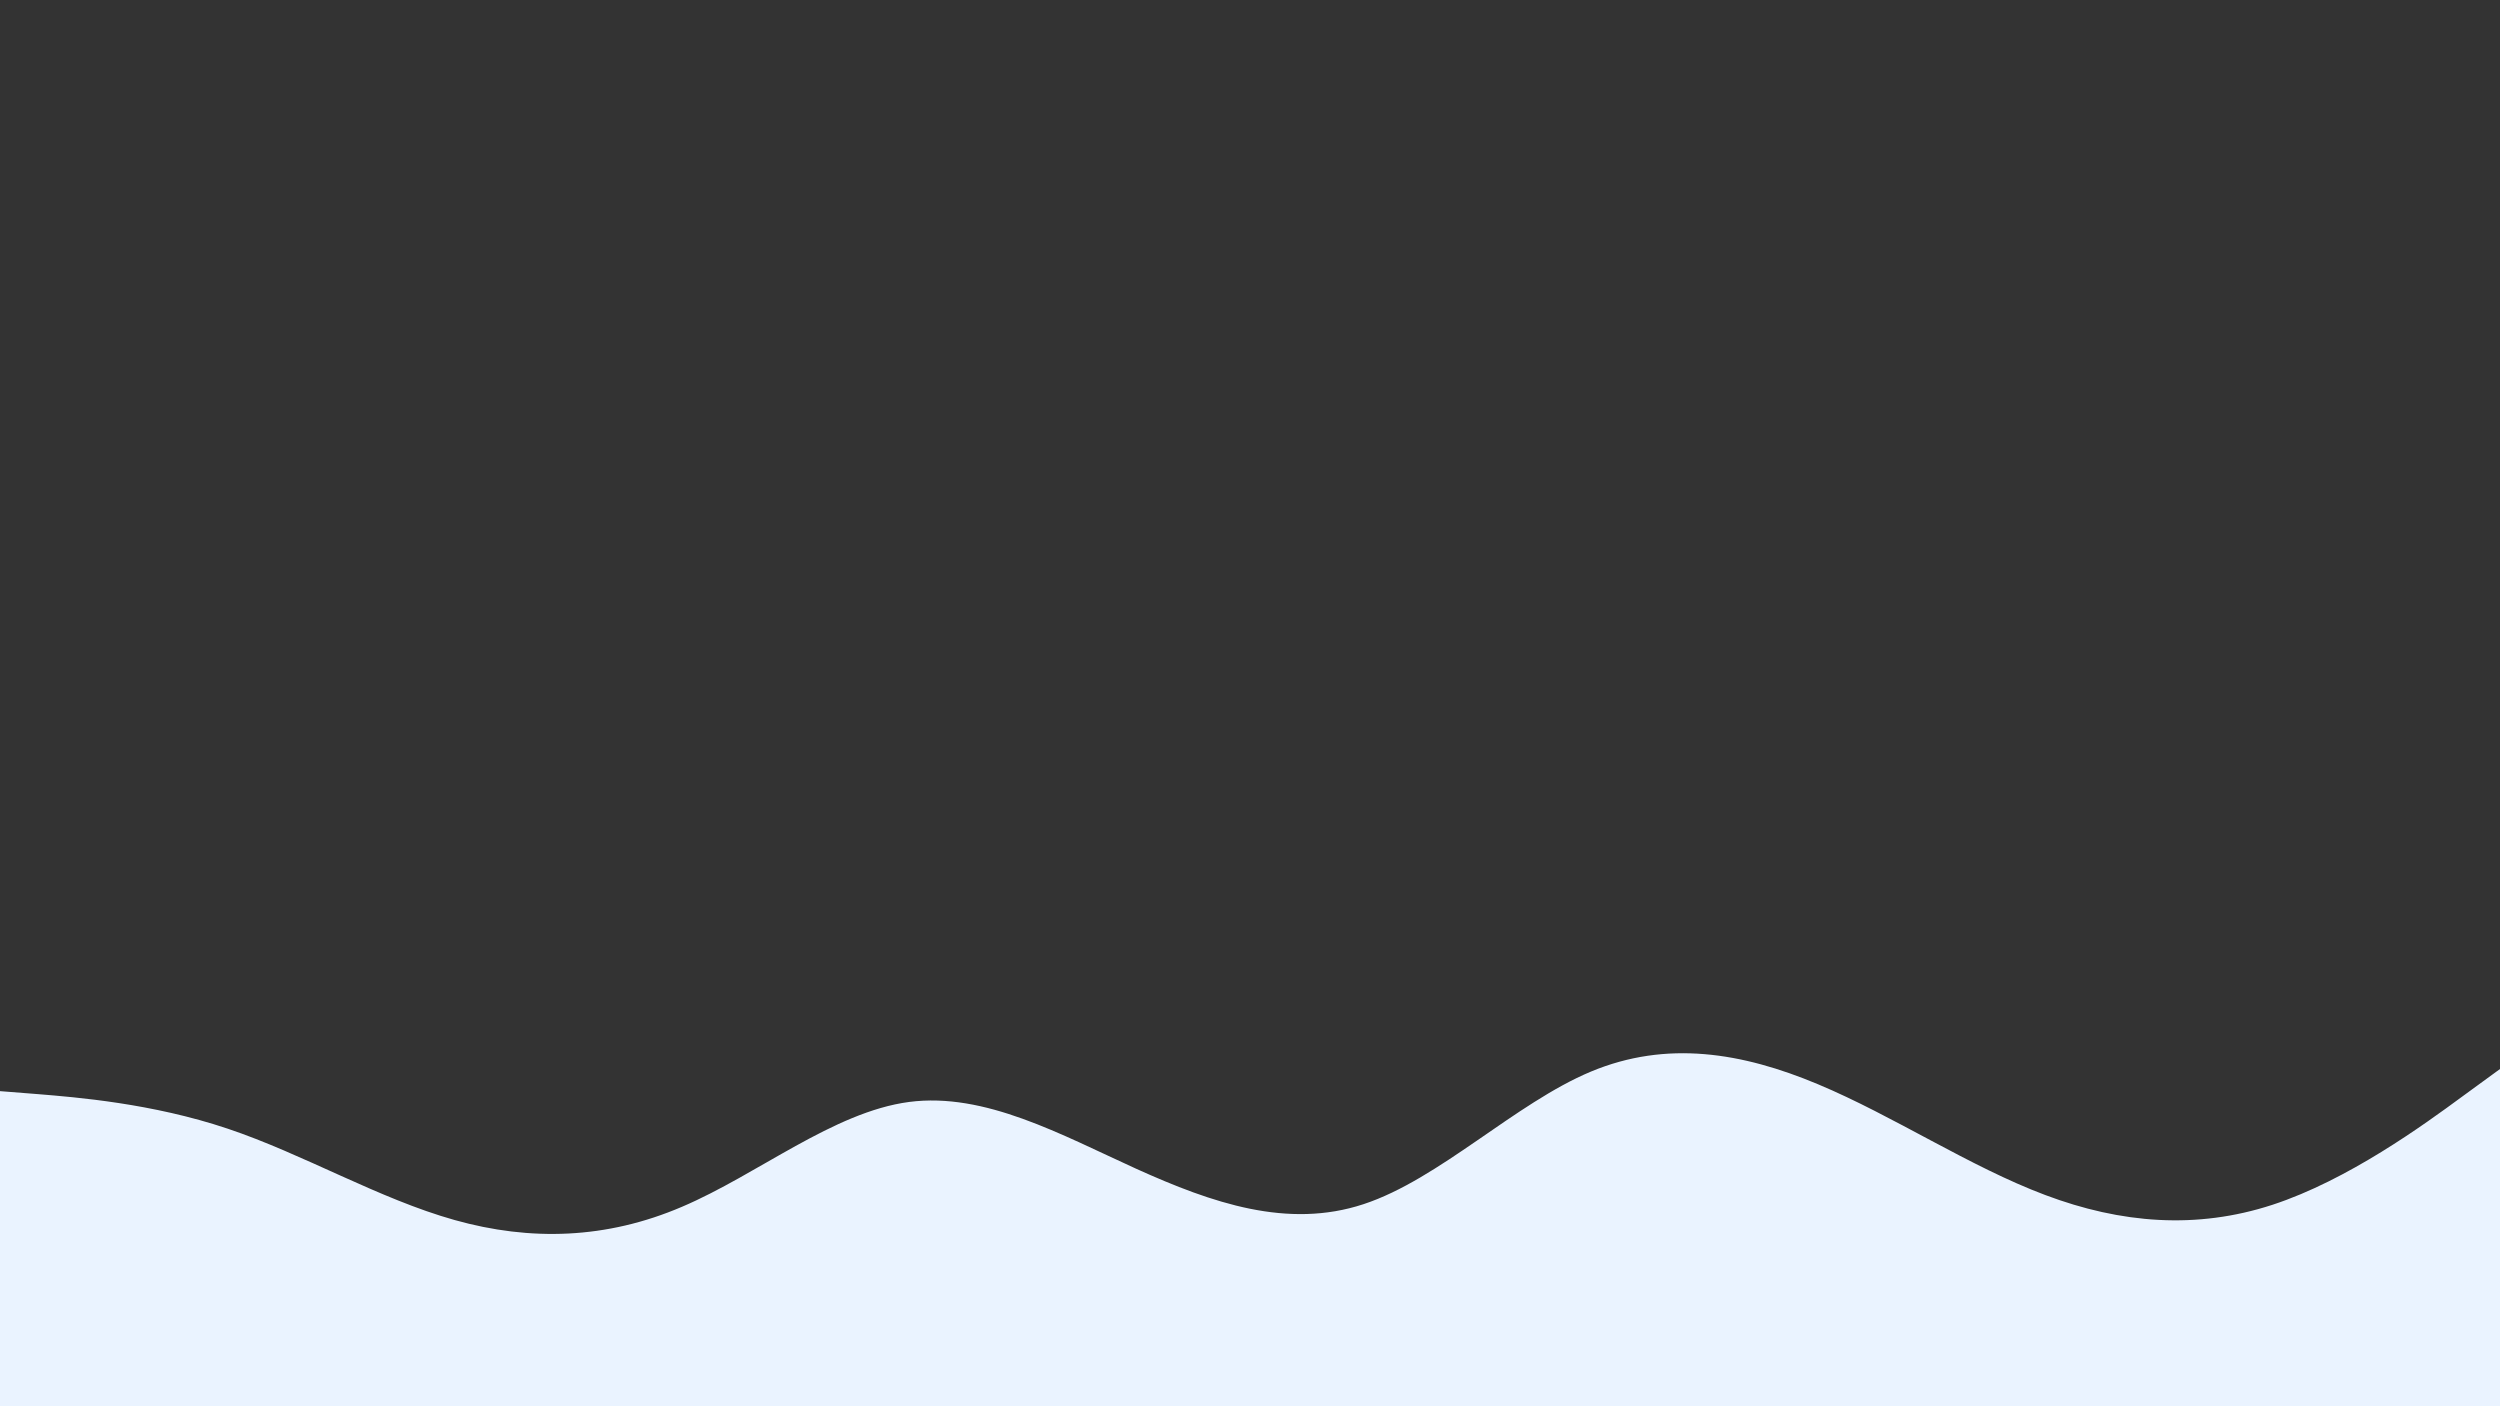 <svg id="visual" viewBox="0 0 1920 1080" width="1920" height="1080" xmlns="http://www.w3.org/2000/svg" xmlns:xlink="http://www.w3.org/1999/xlink" version="1.1"><rect x="0" y="0" width="1920" height="1080" fill="#333333" stroke="none"/><path d="M0 838L29.2 840.3C58.3 842.7 116.7 847.3 174.8 866.8C233 886.3 291 920.7 349.2 937C407.3 953.3 465.7 951.7 523.8 926.8C582 902 640 854 698.2 846.3C756.3 838.7 814.7 871.3 872.8 897.7C931 924 989 944 1047.2 924.8C1105.3 905.7 1163.7 847.3 1221.8 823C1280 798.7 1338 808.3 1396.2 832.7C1454.3 857 1512.7 896 1570.8 917.8C1629 939.7 1687 944.3 1745.2 925.3C1803.3 906.3 1861.7 863.7 1890.8 842.3L1920 821L1920 1081L1890.8 1081C1861.7 1081 1803.3 1081 1745.2 1081C1687 1081 1629 1081 1570.8 1081C1512.7 1081 1454.3 1081 1396.2 1081C1338 1081 1280 1081 1221.8 1081C1163.7 1081 1105.3 1081 1047.2 1081C989 1081 931 1081 872.8 1081C814.7 1081 756.3 1081 698.2 1081C640 1081 582 1081 523.8 1081C465.7 1081 407.3 1081 349.2 1081C291 1081 233 1081 174.8 1081C116.7 1081 58.3 1081 29.2 1081L0 1081Z" fill="#eaf3ff" stroke-linecap="round" stroke-linejoin="miter"></path></svg>
